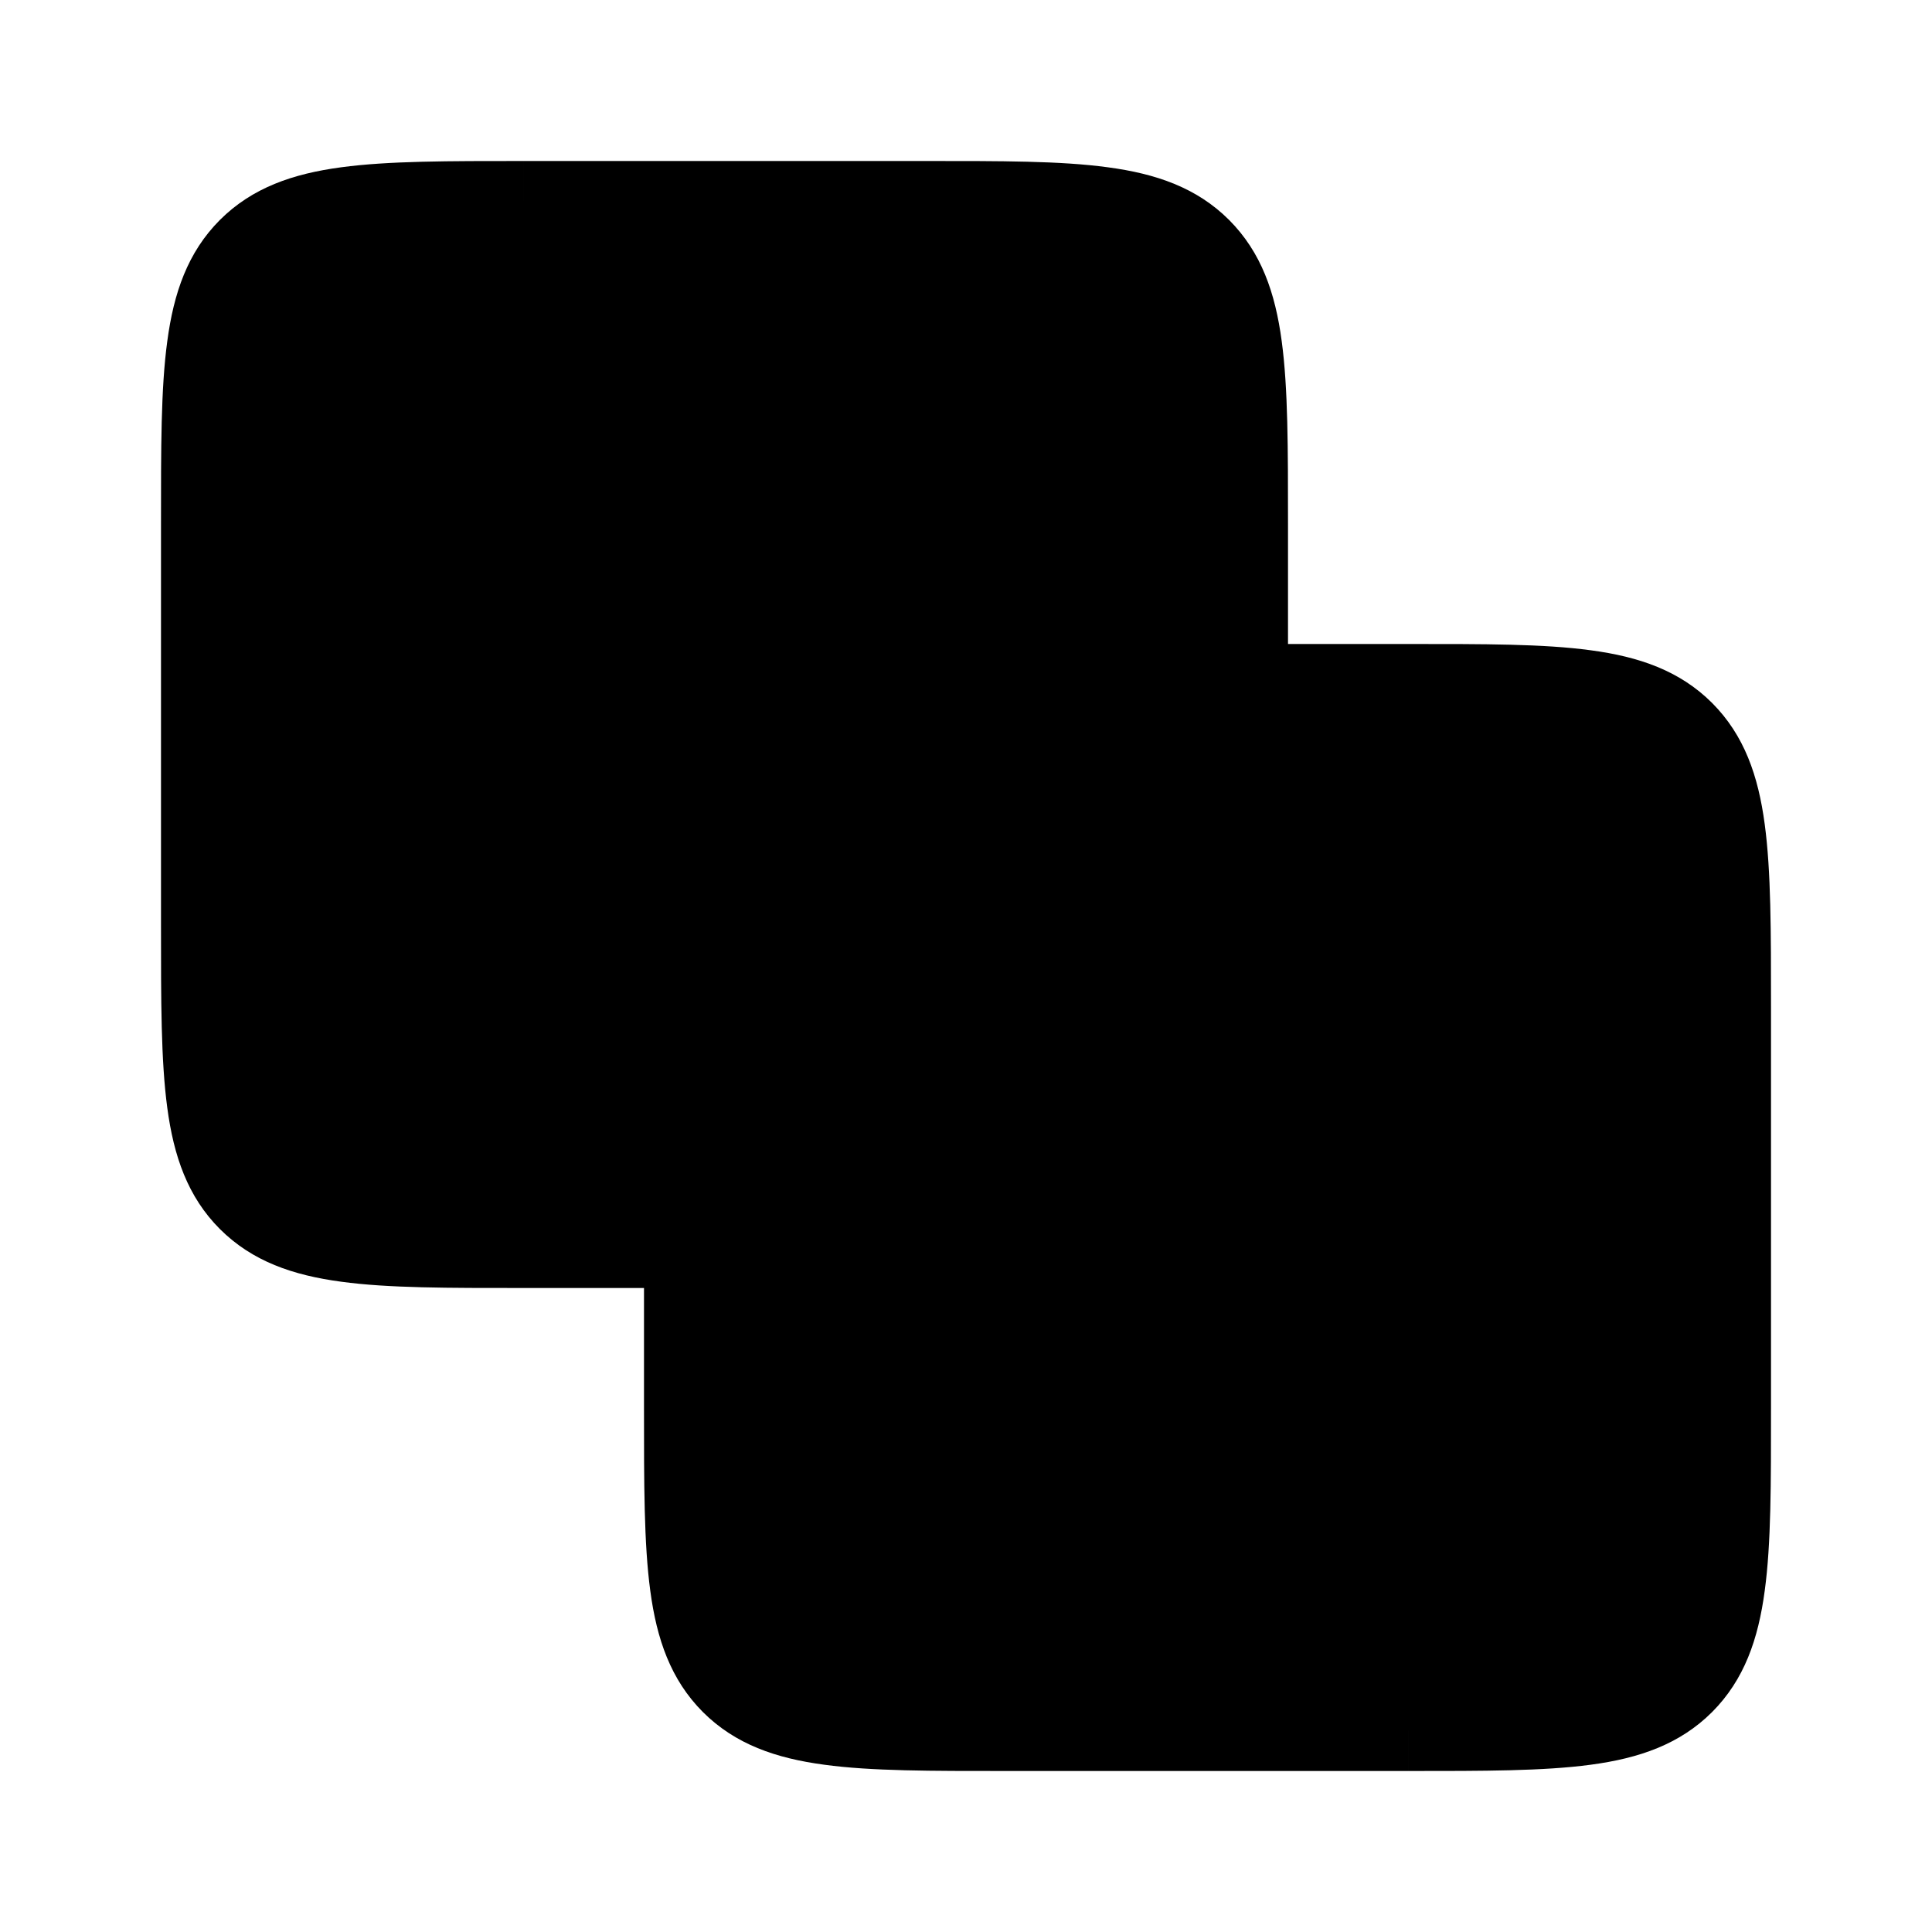 <svg width="24" height="24" fill="none" xmlns="http://www.w3.org/2000/svg"><path fill-rule="evenodd" clip-rule="evenodd" d="M3.086 3.086C2.5 3.672 2.5 4.614 2.5 6.5v5c0 1.886 0 2.828.586 3.414.586.586 1.528.586 3.414.586h2v2c0 1.886 0 2.828.586 3.414.586.586 1.528.586 3.414.586h5c1.886 0 2.828 0 3.414-.586.586-.586.586-1.528.586-3.414v-5c0-1.886 0-2.828-.586-3.414C20.328 8.5 19.386 8.5 17.5 8.5h-2v-2c0-1.886 0-2.828-.586-3.414C14.328 2.5 13.386 2.5 11.5 2.5h-5c-1.886 0-2.828 0-3.414.586z" fill="currentColor"/><path d="M8.5 15.5H9V15h-.5v.5zm7-7H15V9h.5v-.5zm-.586-5.414l-.353.353.353-.353zM3 6.5c0-.957.001-1.624.069-2.128.066-.49.186-.748.37-.933l-.707-.707c-.401.402-.574.907-.654 1.507C1.998 4.825 2 5.57 2 6.5h1zm0 5v-5H2v5h1zm.44 3.06c-.185-.184-.305-.443-.371-.932C3 13.124 3 12.457 3 11.5H2c0 .929-.001 1.675.078 2.261.08.6.253 1.106.654 1.507l.707-.707zM6.5 15c-.957 0-1.624-.001-2.128-.069-.49-.065-.748-.186-.933-.37l-.707.707c.402.401.907.574 1.507.654.586.08 1.332.078 2.261.078v-1zm2 0h-2v1h2v-1zm.5 2.5v-2H8v2h1zm.44 3.06c-.185-.184-.305-.443-.371-.932C9 19.124 9 18.457 9 17.5H8c0 .929-.001 1.675.078 2.261.08.6.253 1.105.654 1.507l.707-.707zm3.06.44c-.957 0-1.624-.001-2.128-.069-.49-.066-.748-.186-.933-.37l-.707.707c.402.401.907.574 1.507.654.585.08 1.332.078 2.261.078v-1zm5 0h-5v1h5v-1zm3.06-.44c-.184.185-.443.306-.932.371C19.124 21 18.457 21 17.5 21v1c.929 0 1.675.001 2.261-.078.6-.08 1.105-.253 1.507-.654l-.707-.707zM21 17.5c0 .957-.001 1.624-.069 2.128-.066.49-.186.748-.37.933l.707.707c.401-.402.574-.907.654-1.507.08-.585.078-1.332.078-2.261h-1zm0-5v5h1v-5h-1zm-.44-3.06c.185.184.306.443.371.932.068.504.069 1.171.069 2.128h1c0-.929.001-1.675-.078-2.261-.08-.6-.253-1.105-.654-1.507l-.707.707zM17.5 9c.957 0 1.624.001 2.128.069.49.066.748.186.933.37l.707-.707c-.402-.401-.907-.574-1.507-.654C19.176 7.998 18.43 8 17.5 8v1zm-2 0h2V8h-2v1zM15 6.5v2h1v-2h-1zm-.44-3.06c.185.184.306.443.371.932C15 4.876 15 5.543 15 6.5h1c0-.929.001-1.675-.078-2.261-.08-.6-.253-1.105-.654-1.507l-.707.707zM11.5 3c.957 0 1.624.001 2.128.069.49.066.748.186.933.37l.707-.707c-.402-.401-.907-.574-1.507-.654C13.176 1.998 12.43 2 11.5 2v1zm-5 0h5V2h-5v1zm-3.06.44c.184-.185.443-.305.932-.371C4.876 3 5.543 3 6.5 3V2c-.929 0-1.675-.001-2.261.078-.6.08-1.105.253-1.507.654l.707.707z" fill="currentColor"/></svg>